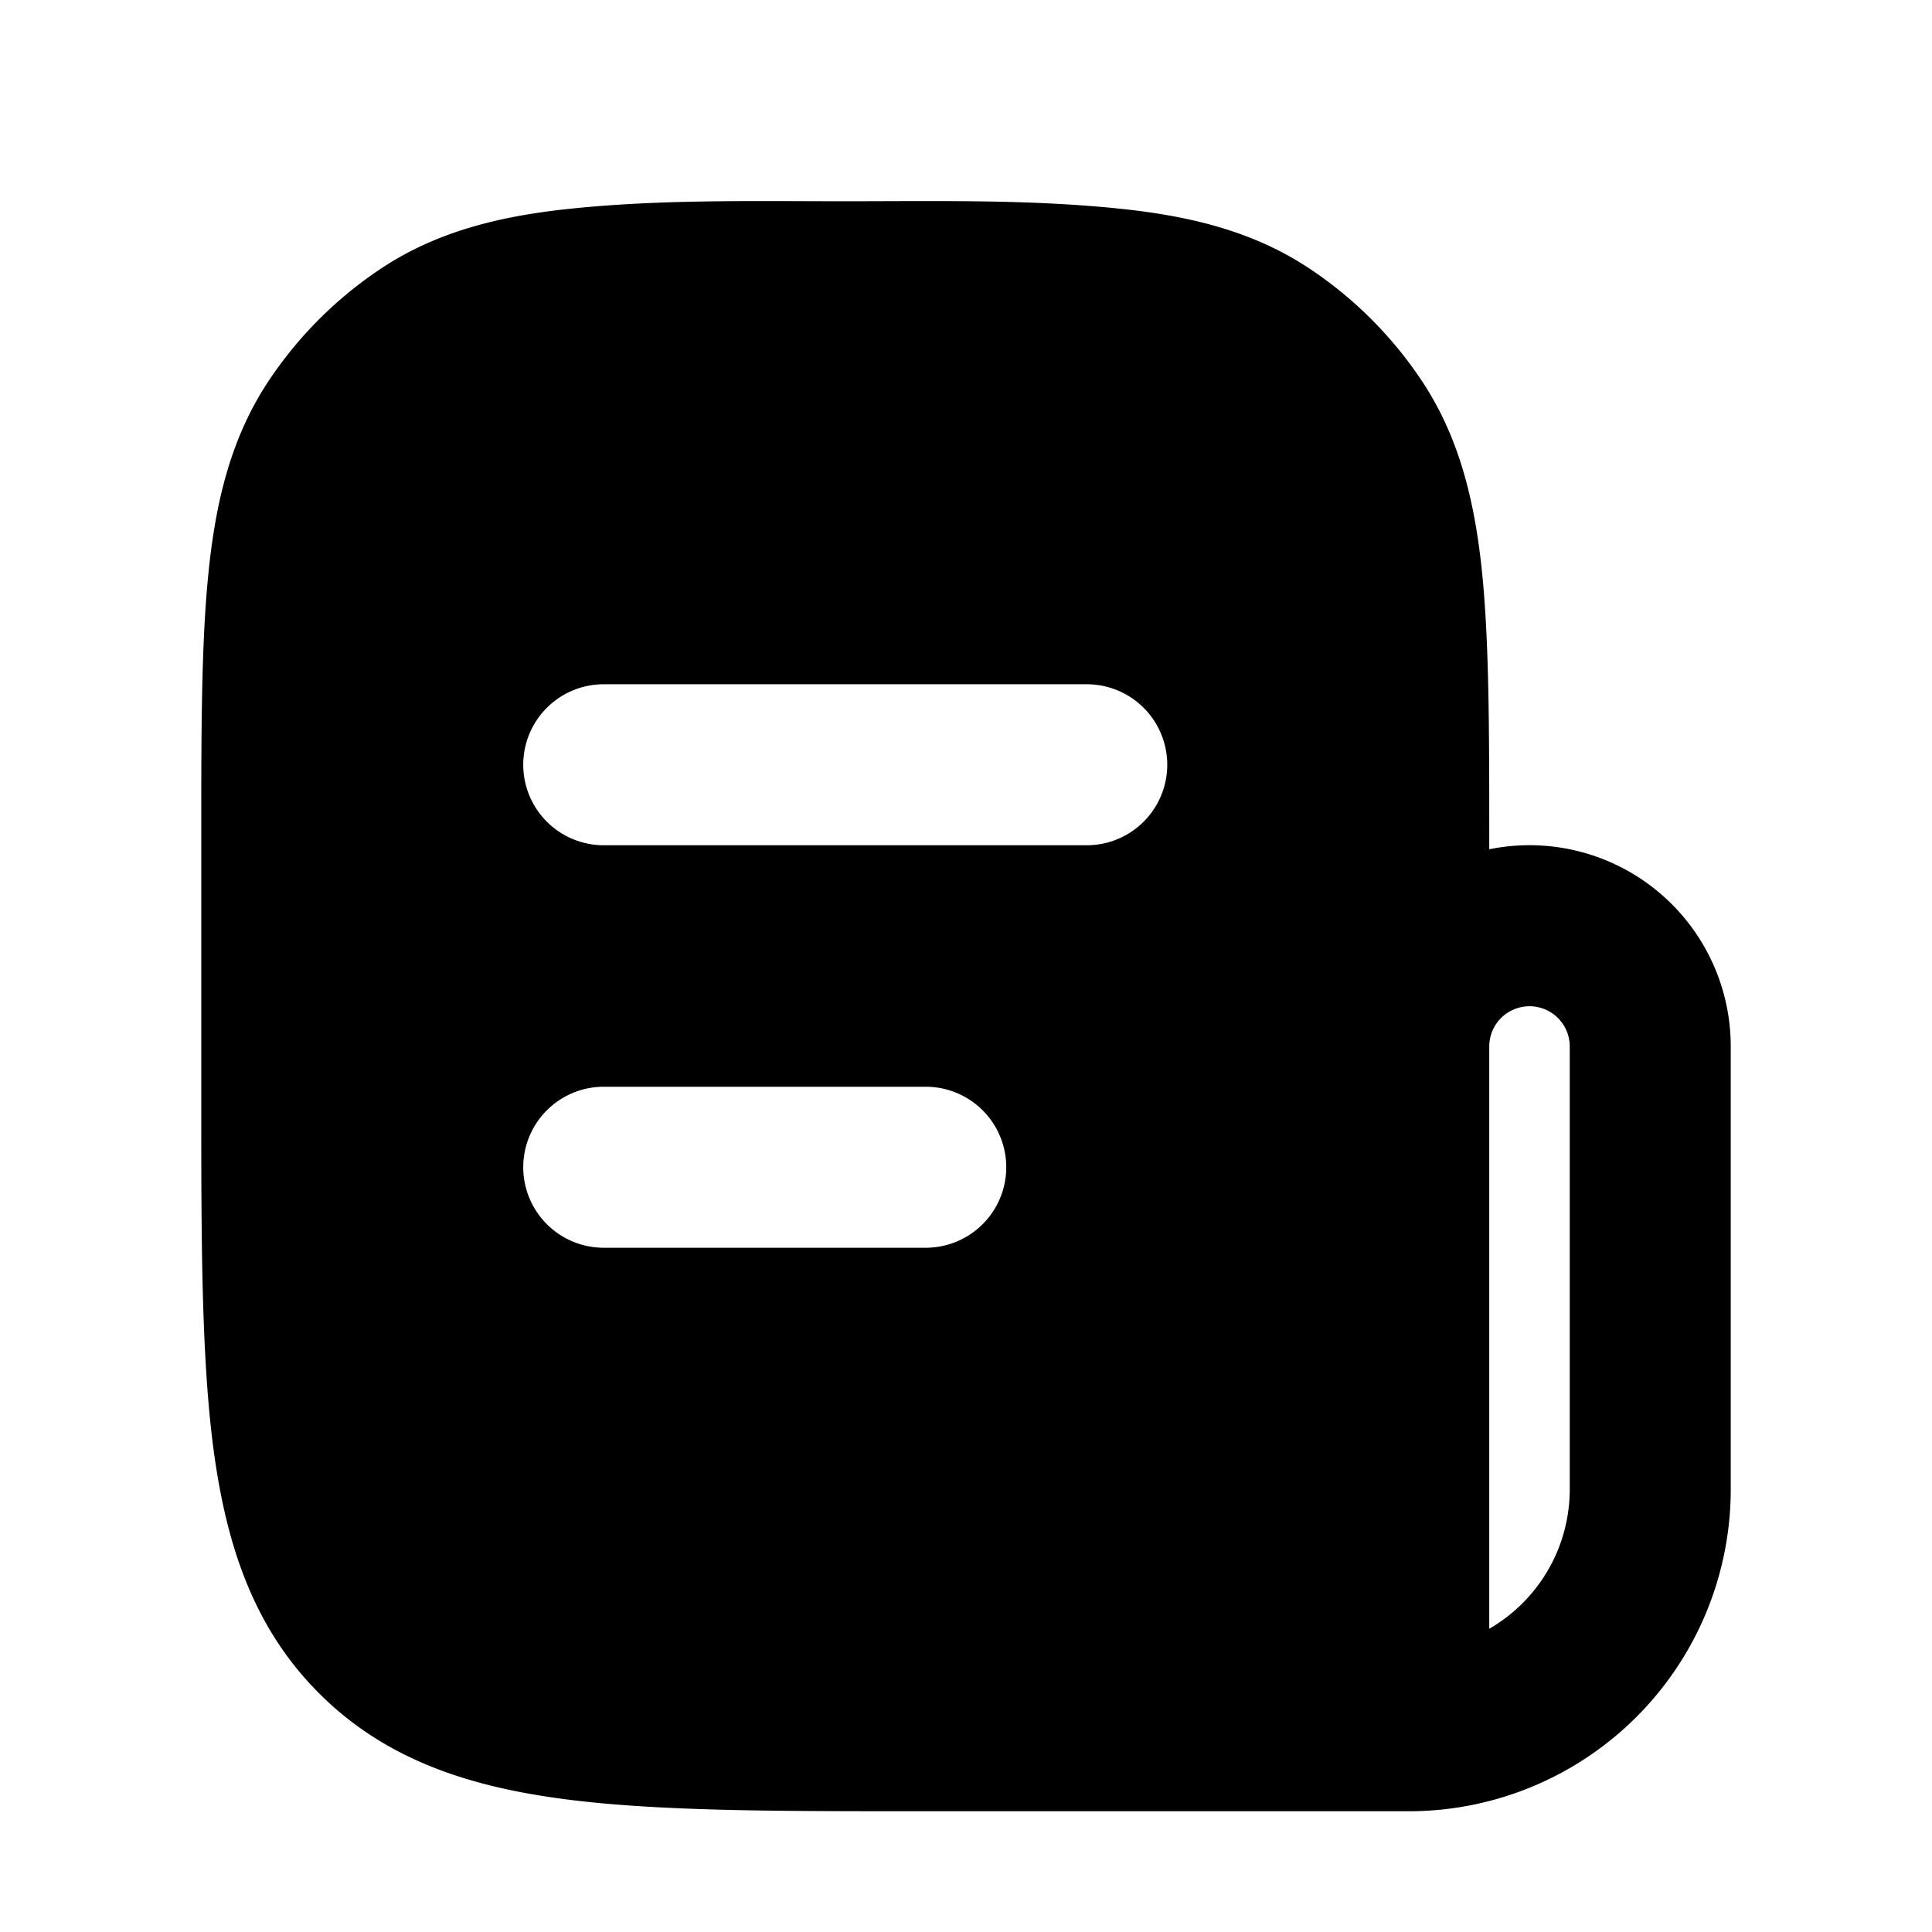 <svg xmlns="http://www.w3.org/2000/svg" width="24" height="24" viewBox="0 0 24 24" fill="none">
    <path fill="currentColor" fill-rule="evenodd" d="M10.5 2.5c1.127 0 2.264-.025 3.387.09.908.092 1.695.288 2.39.753a5 5 0 0 1 1.38 1.38c.465.696.661 1.483.754 2.39.089.88.089 1.975.089 3.333v.104a2.5 2.5 0 0 1 3 2.45v5.5a4 4 0 0 1-4 4h-6.073c-1.824 0-3.293 0-4.45-.155-1.2-.161-2.21-.507-3.013-1.31-.802-.802-1.147-1.812-1.309-3.012-.155-1.156-.155-2.626-.155-4.45v-3.127c0-1.358 0-2.454.09-3.333.092-.907.288-1.694.753-2.39a5 5 0 0 1 1.38-1.38c.695-.465 1.482-.661 2.39-.753 1.123-.115 2.26-.09 3.387-.09m8 10.5v7.233a2 2 0 0 0 1-1.733V13a.5.5 0 0 0-1 0m-12-3.5a1 1 0 0 1 1-1h6a1 1 0 1 1 0 2h-6a1 1 0 0 1-1-1m0 5a1 1 0 0 1 1-1h4a1 1 0 1 1 0 2h-4a1 1 0 0 1-1-1" clip-rule="evenodd"/>
</svg>